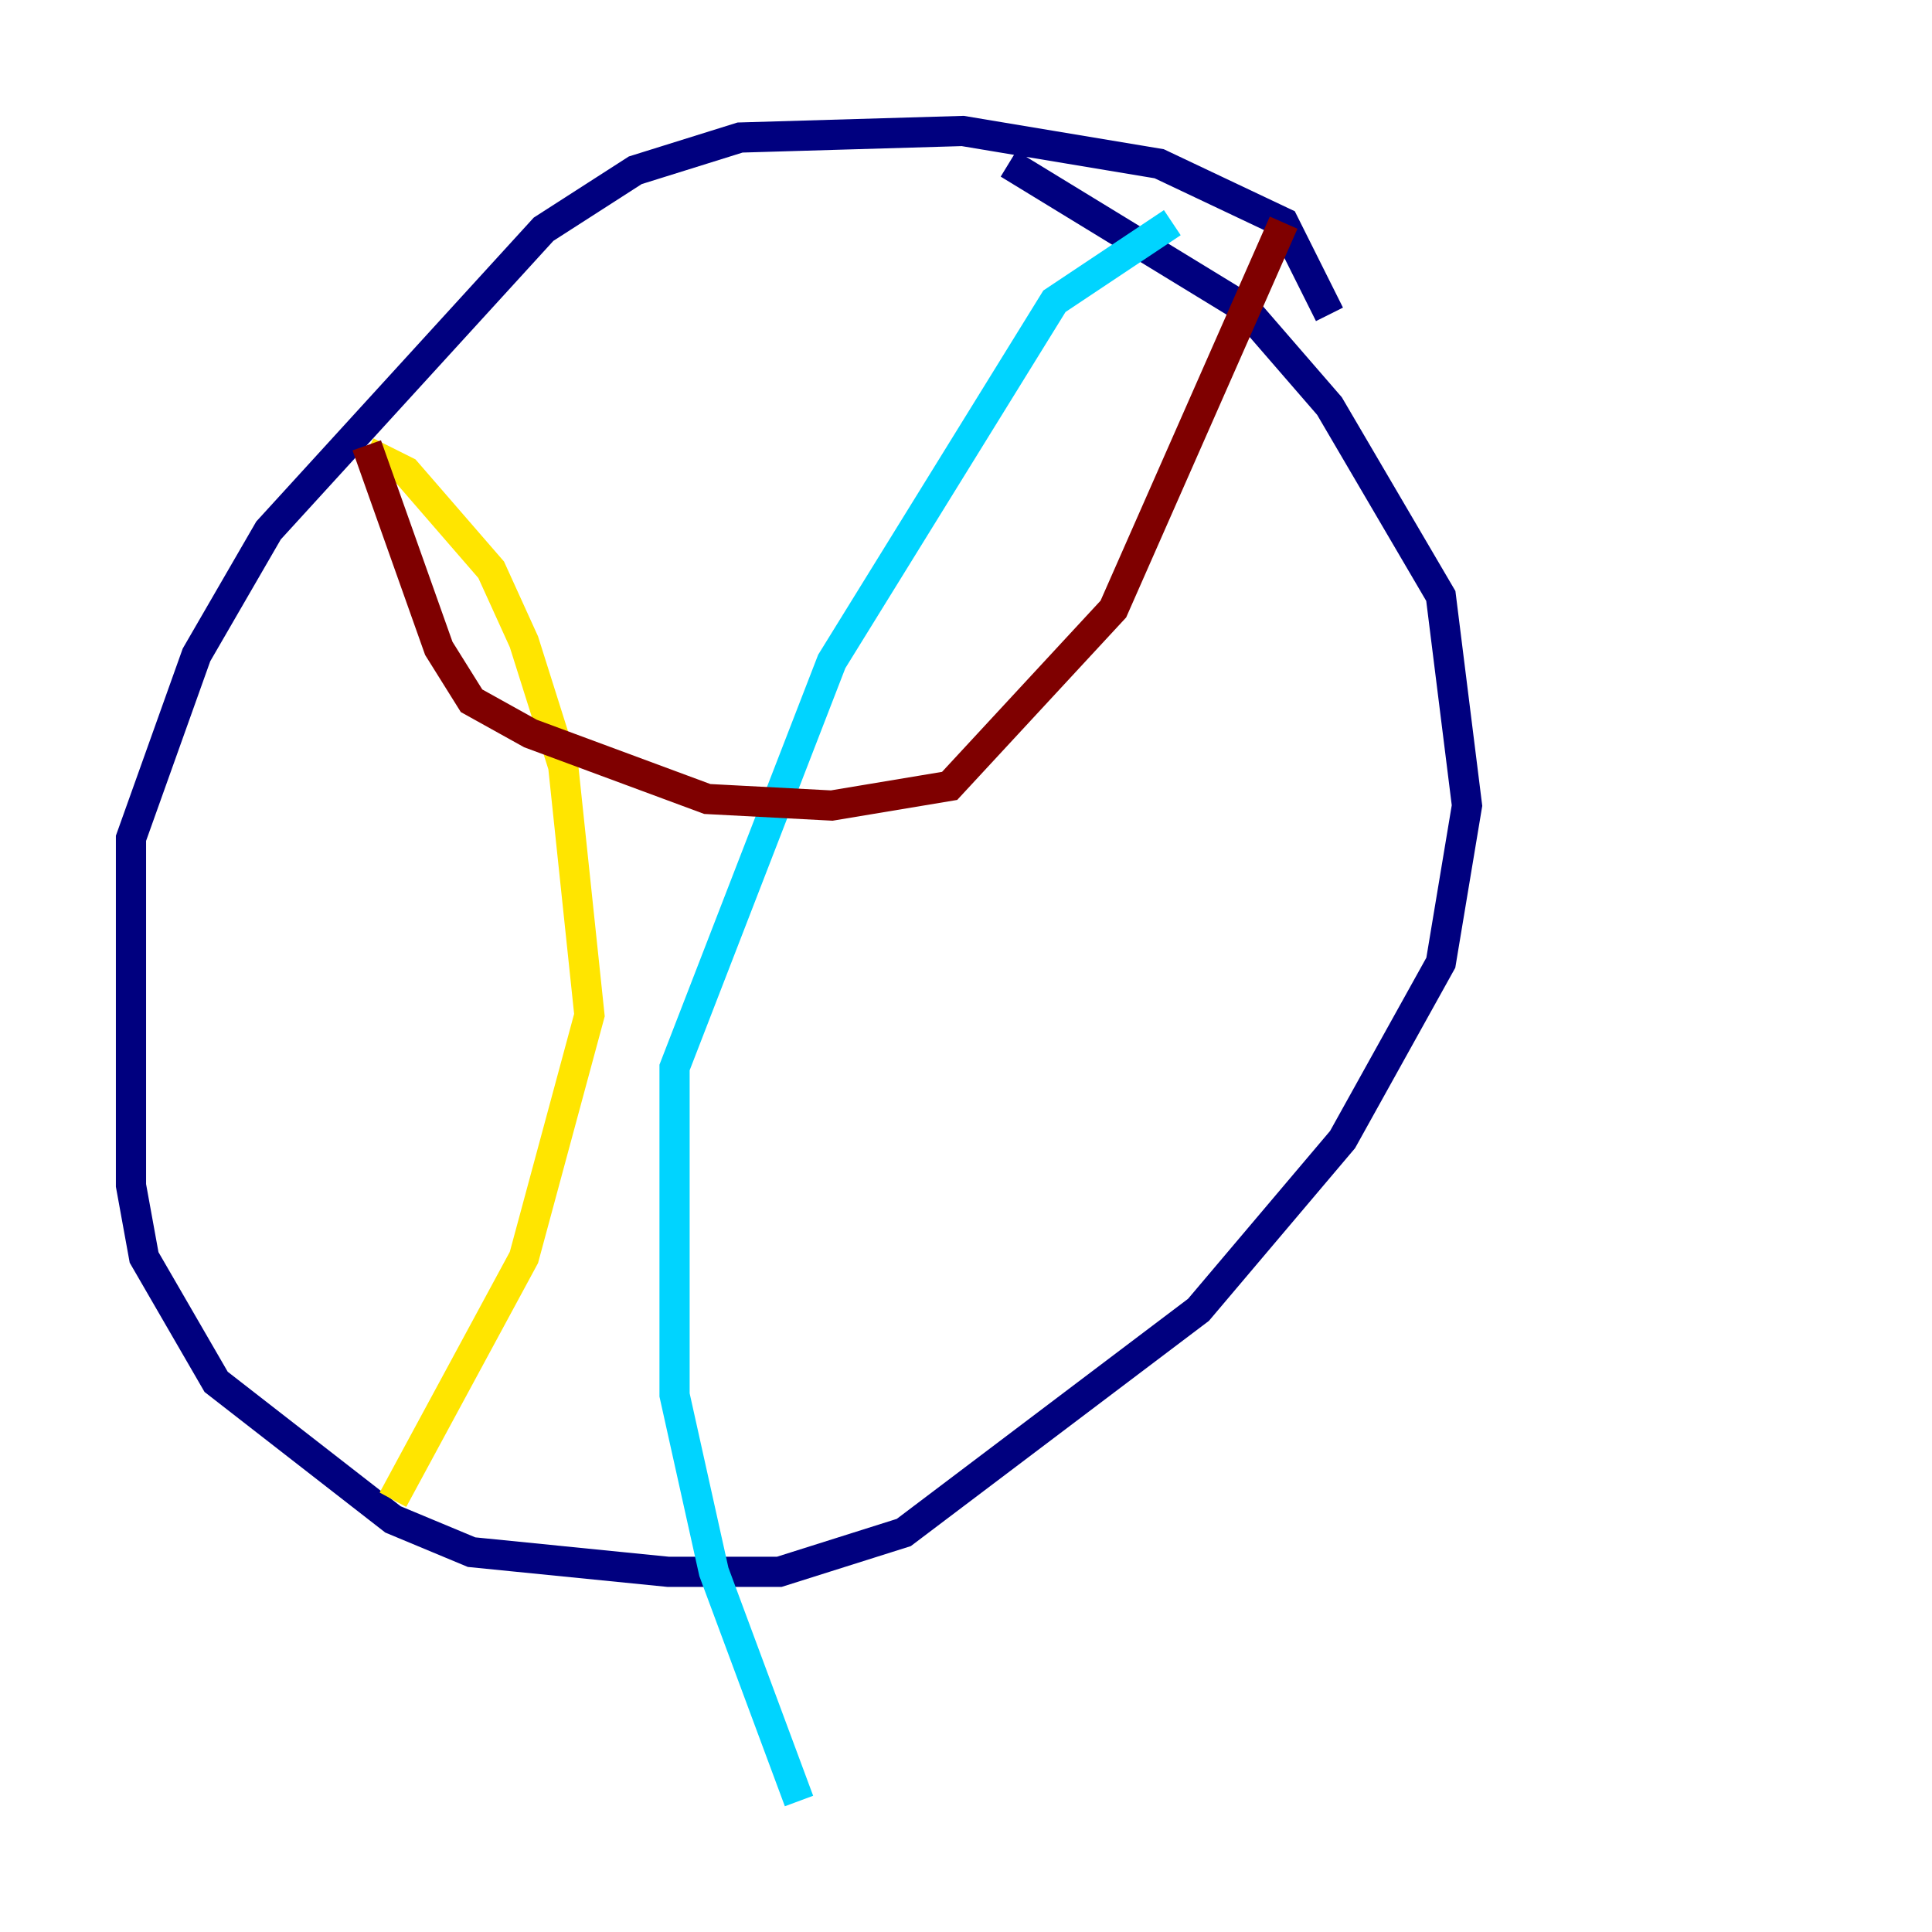<?xml version="1.0" encoding="utf-8" ?>
<svg baseProfile="tiny" height="128" version="1.2" viewBox="0,0,128,128" width="128" xmlns="http://www.w3.org/2000/svg" xmlns:ev="http://www.w3.org/2001/xml-events" xmlns:xlink="http://www.w3.org/1999/xlink"><defs /><polyline fill="none" points="88.081,20.827 85.044,14.752 76.8,10.848 63.783,8.678 49.031,9.112 42.088,11.281 36.014,15.186 17.79,35.146 13.017,43.39 8.678,55.539 8.678,78.536 9.546,83.308 14.319,91.552 26.034,100.664 31.241,102.834 44.258,104.136 51.634,104.136 59.878,101.532 79.403,86.78 88.949,75.498 95.458,63.783 97.193,53.37 95.458,39.485 88.081,26.902 82.441,20.393 66.82,10.848" stroke="#00007f" stroke-width="2" /><polyline fill="none" points="77.668,14.752 69.858,19.959 55.105,43.824 44.691,70.725 44.691,92.42 47.295,104.136 52.936,119.322" stroke="#00d4ff" stroke-width="2" /><polyline fill="none" points="24.298,29.939 26.902,31.241 32.542,37.749 34.712,42.522 37.315,50.766 39.051,67.254 34.712,83.308 26.034,99.363" stroke="#ffe500" stroke-width="2" /><polyline fill="none" points="24.298,29.505 29.071,42.956 31.241,46.427 35.146,48.597 46.861,52.936 55.105,53.37 62.915,52.068 73.763,40.352 85.044,14.752" stroke="#7f0000" stroke-width="2" /></svg>